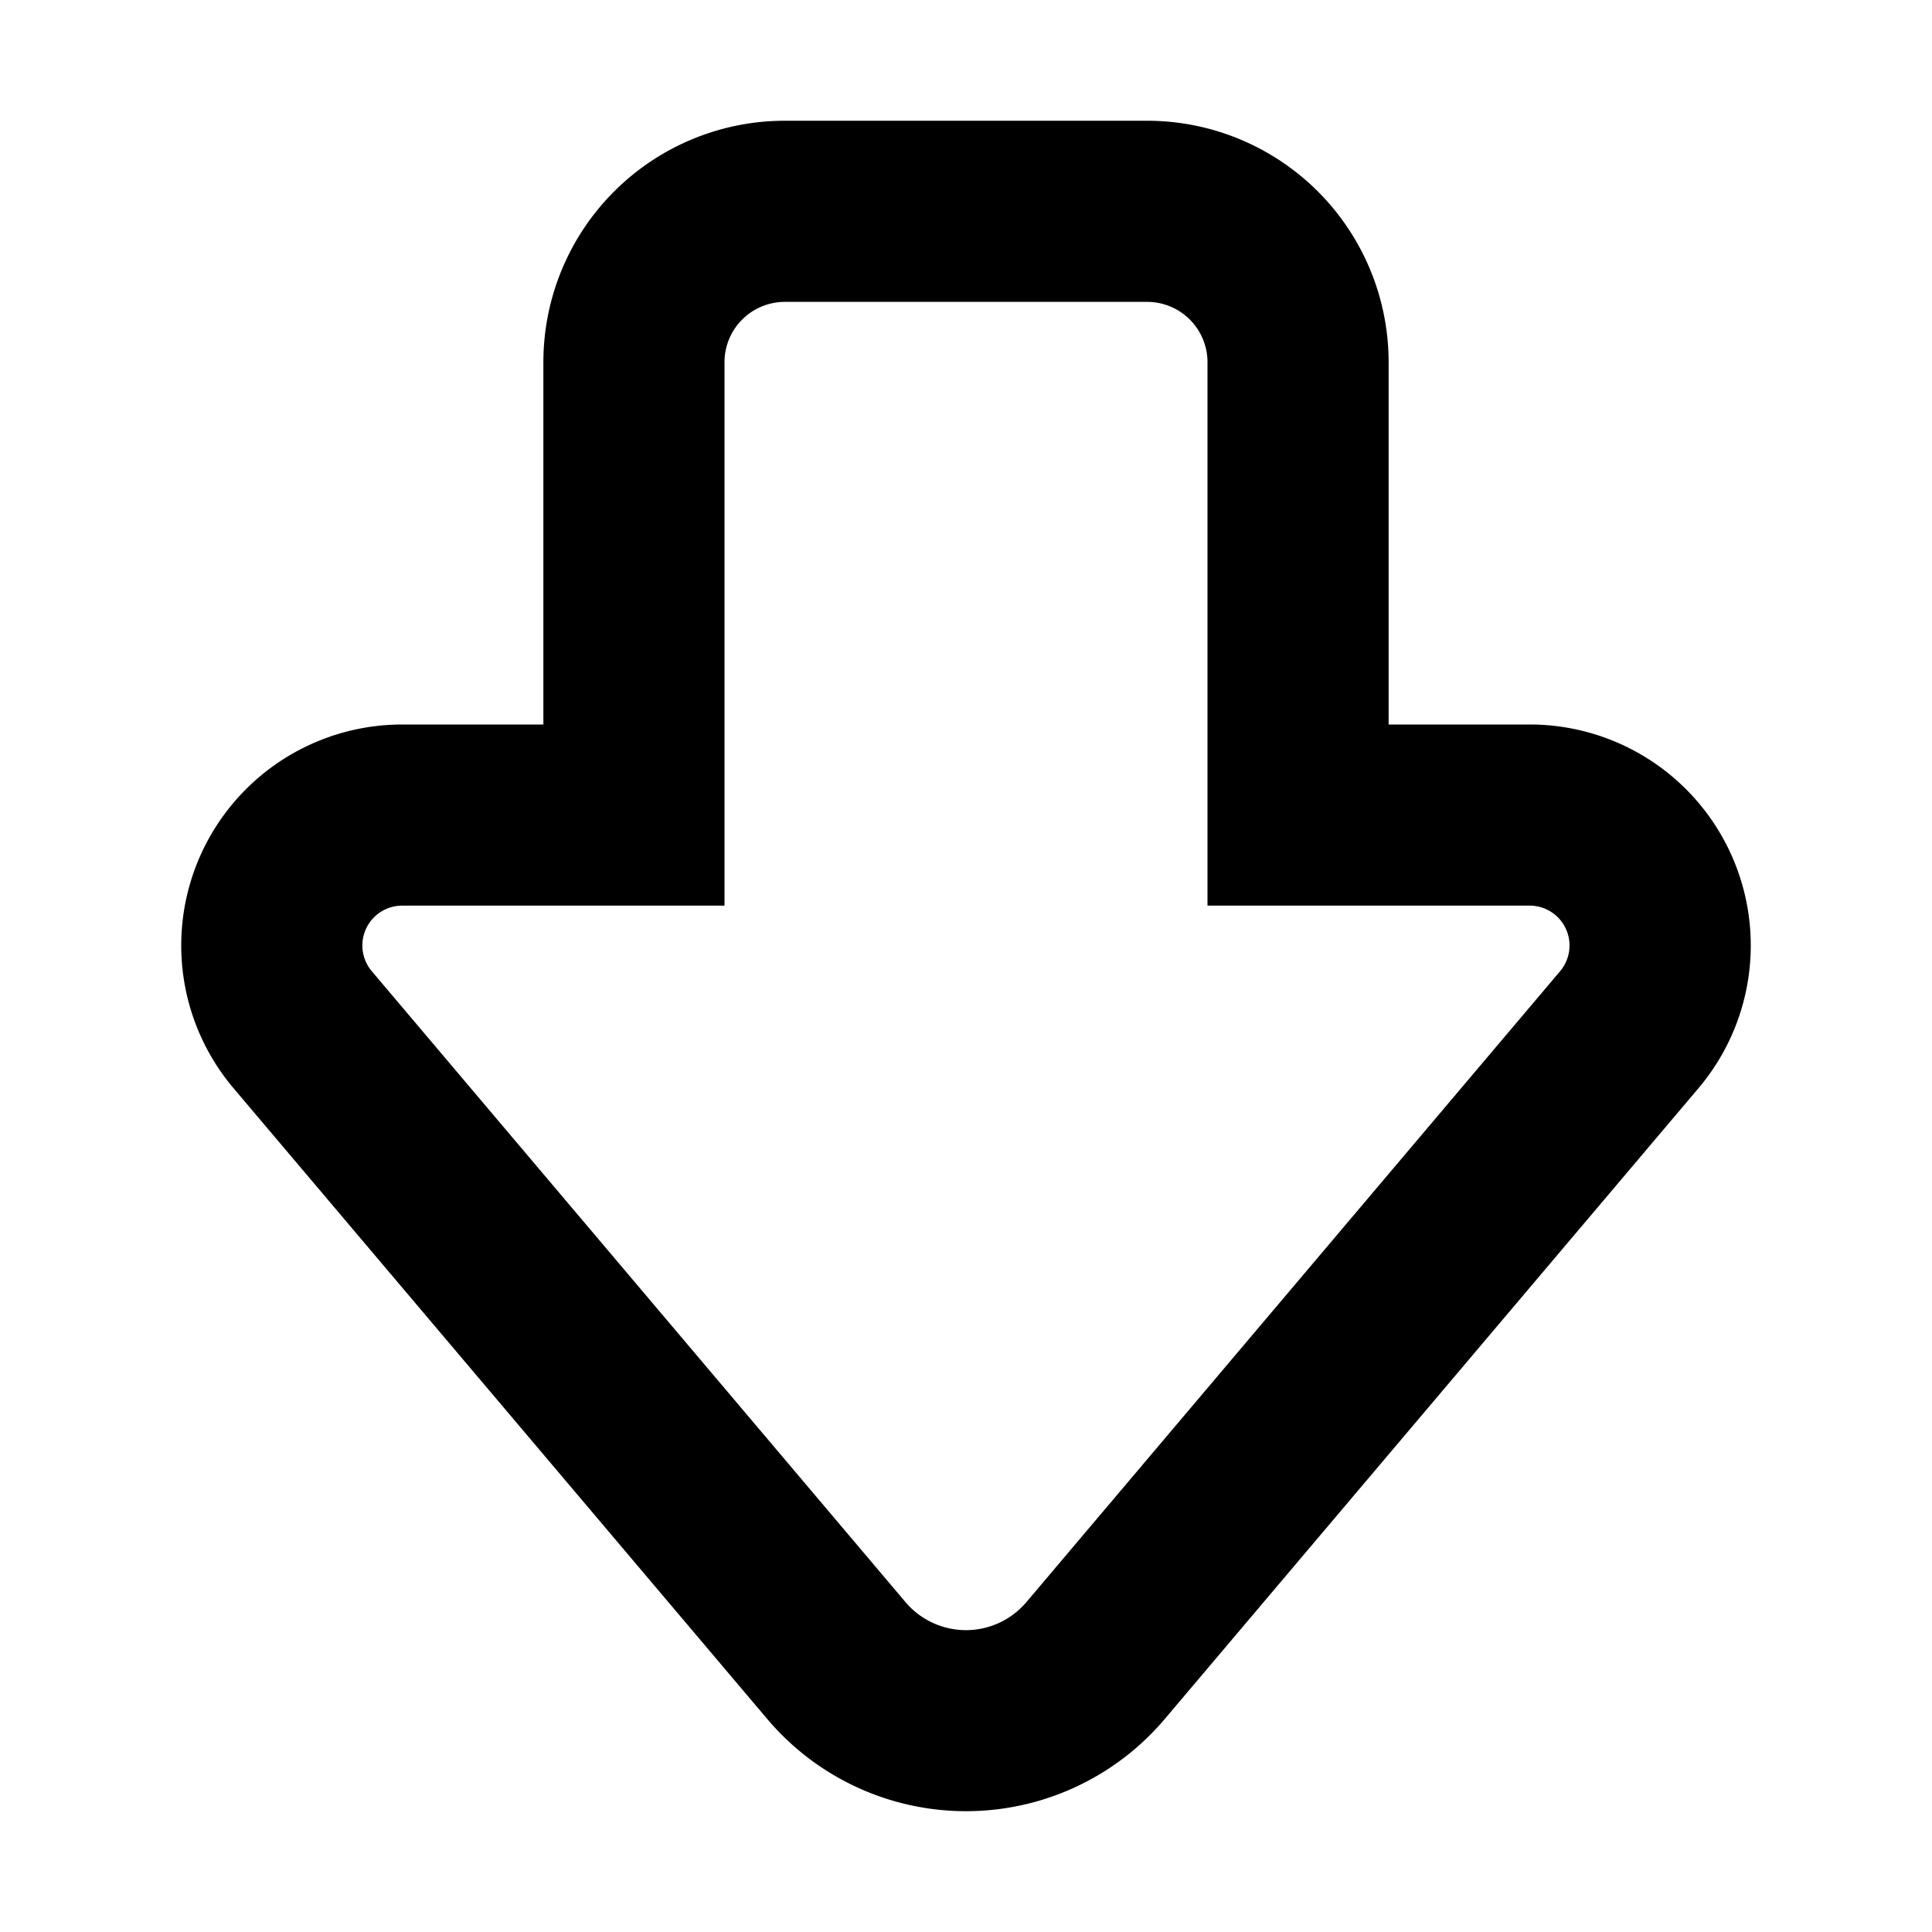 <svg xmlns="http://www.w3.org/2000/svg" xmlns:xlink="http://www.w3.org/1999/xlink" width="16" height="16" viewBox="0 0 16 16"><path fill="currentColor" fill-rule="evenodd" d="M6 7.5H3.33a.33.33 0 0 0-.252.542l4.42 5.225a.656.656 0 0 0 1.003 0l4.42-5.225a.33.33 0 0 0-.251-.542H10V3a.5.5 0 0 0-.5-.5h-3A.5.5 0 0 0 6 3zM4.5 3a2 2 0 0 1 2-2h3a2 2 0 0 1 2 2v3h1.17a1.83 1.83 0 0 1 1.397 3.011l-4.421 5.225a2.156 2.156 0 0 1-3.292 0L1.933 9.011A1.83 1.83 0 0 1 3.329 6H4.5z" clip-rule="evenodd"/></svg>